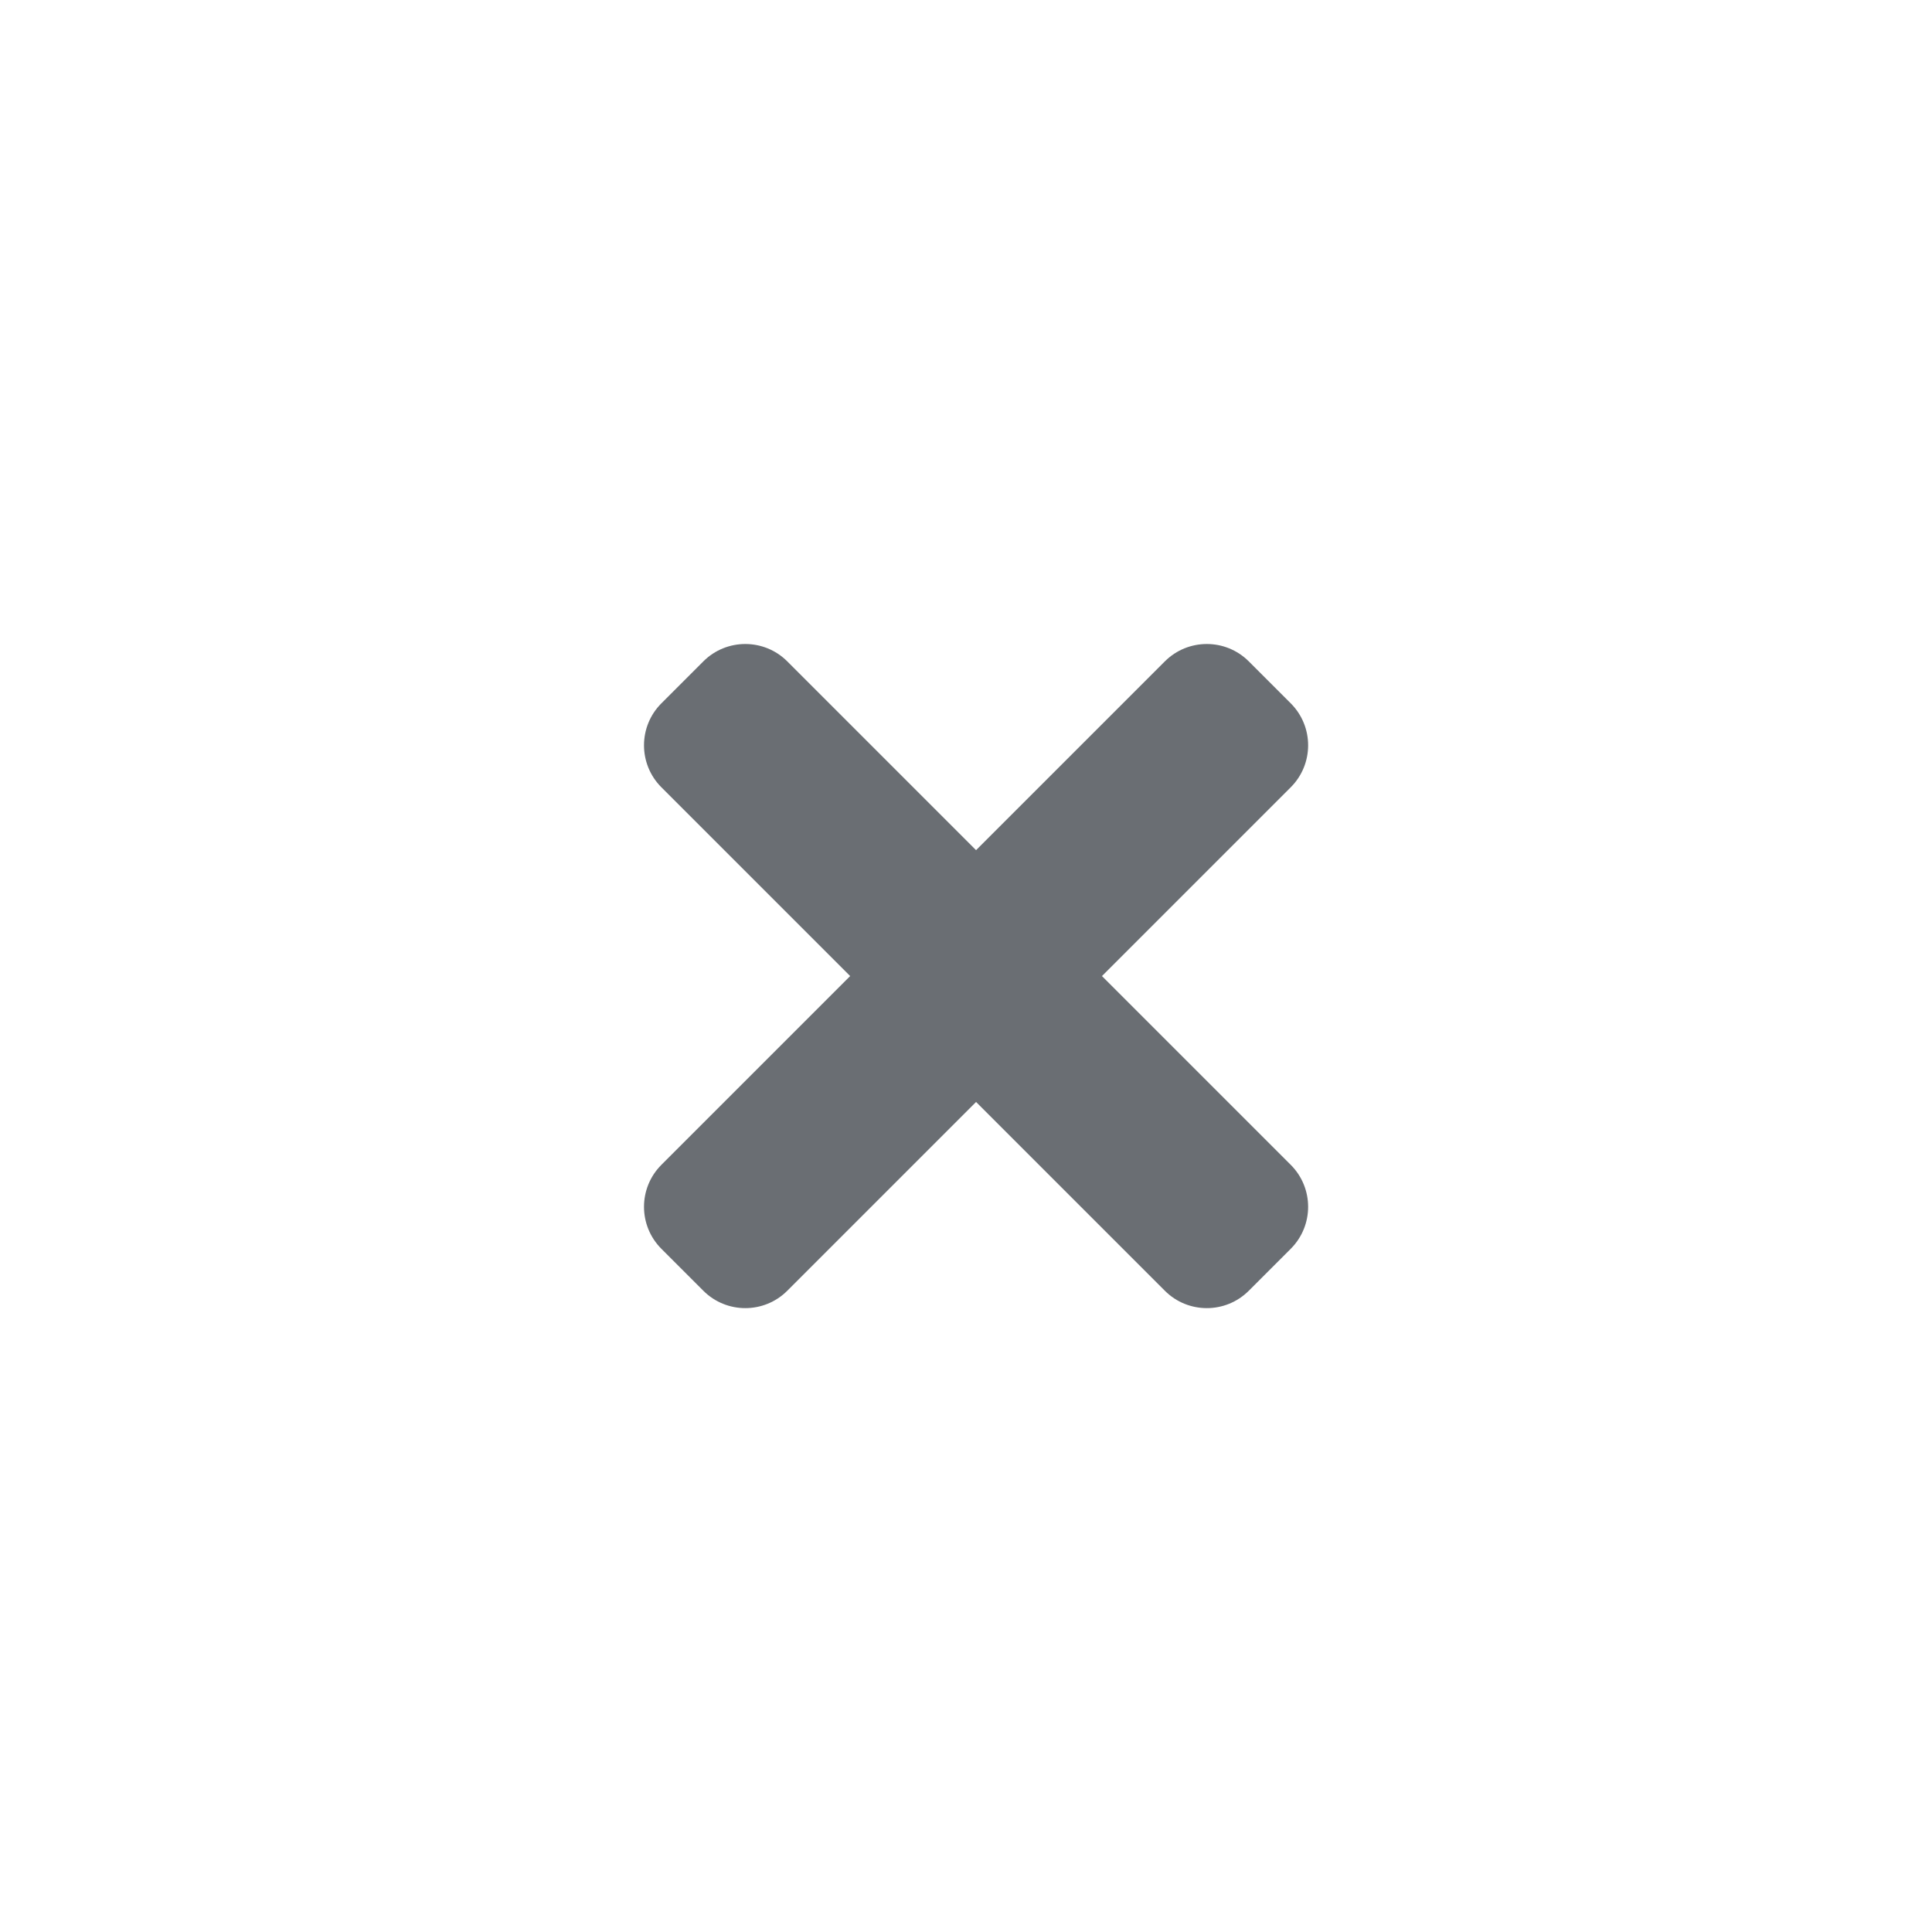 <?xml version="1.0" encoding="UTF-8"?>
<svg width="24px" height="24px" viewBox="0 0 24 24" version="1.1" xmlns="http://www.w3.org/2000/svg" xmlns:xlink="http://www.w3.org/1999/xlink">
    <title></title>
    <g id="Icons" stroke="none" stroke-width="1" fill="none" fill-rule="evenodd">
        <g id="Icons/2.-Size-sm-(12px)/Actions/times" fill="#6A6E73">
            <path d="M9.78,16.034 L12.125,13.689 L14.47,16.034 C14.758,16.322 15.225,16.322 15.513,16.034 L16.034,15.513 C16.322,15.225 16.322,14.758 16.034,14.47 L13.689,12.125 L16.034,9.78 C16.322,9.492 16.322,9.025 16.034,8.737 L15.513,8.216 C15.225,7.928 14.758,7.928 14.47,8.216 L12.125,10.561 L9.78,8.216 C9.492,7.928 9.025,7.928 8.737,8.216 L8.216,8.737 C7.928,9.025 7.928,9.492 8.216,9.78 L10.561,12.125 L8.216,14.47 C7.928,14.758 7.928,15.225 8.216,15.513 L8.737,16.034 C9.025,16.322 9.492,16.322 9.78,16.034 Z" id="times"></path>
        </g>
    </g>
</svg>